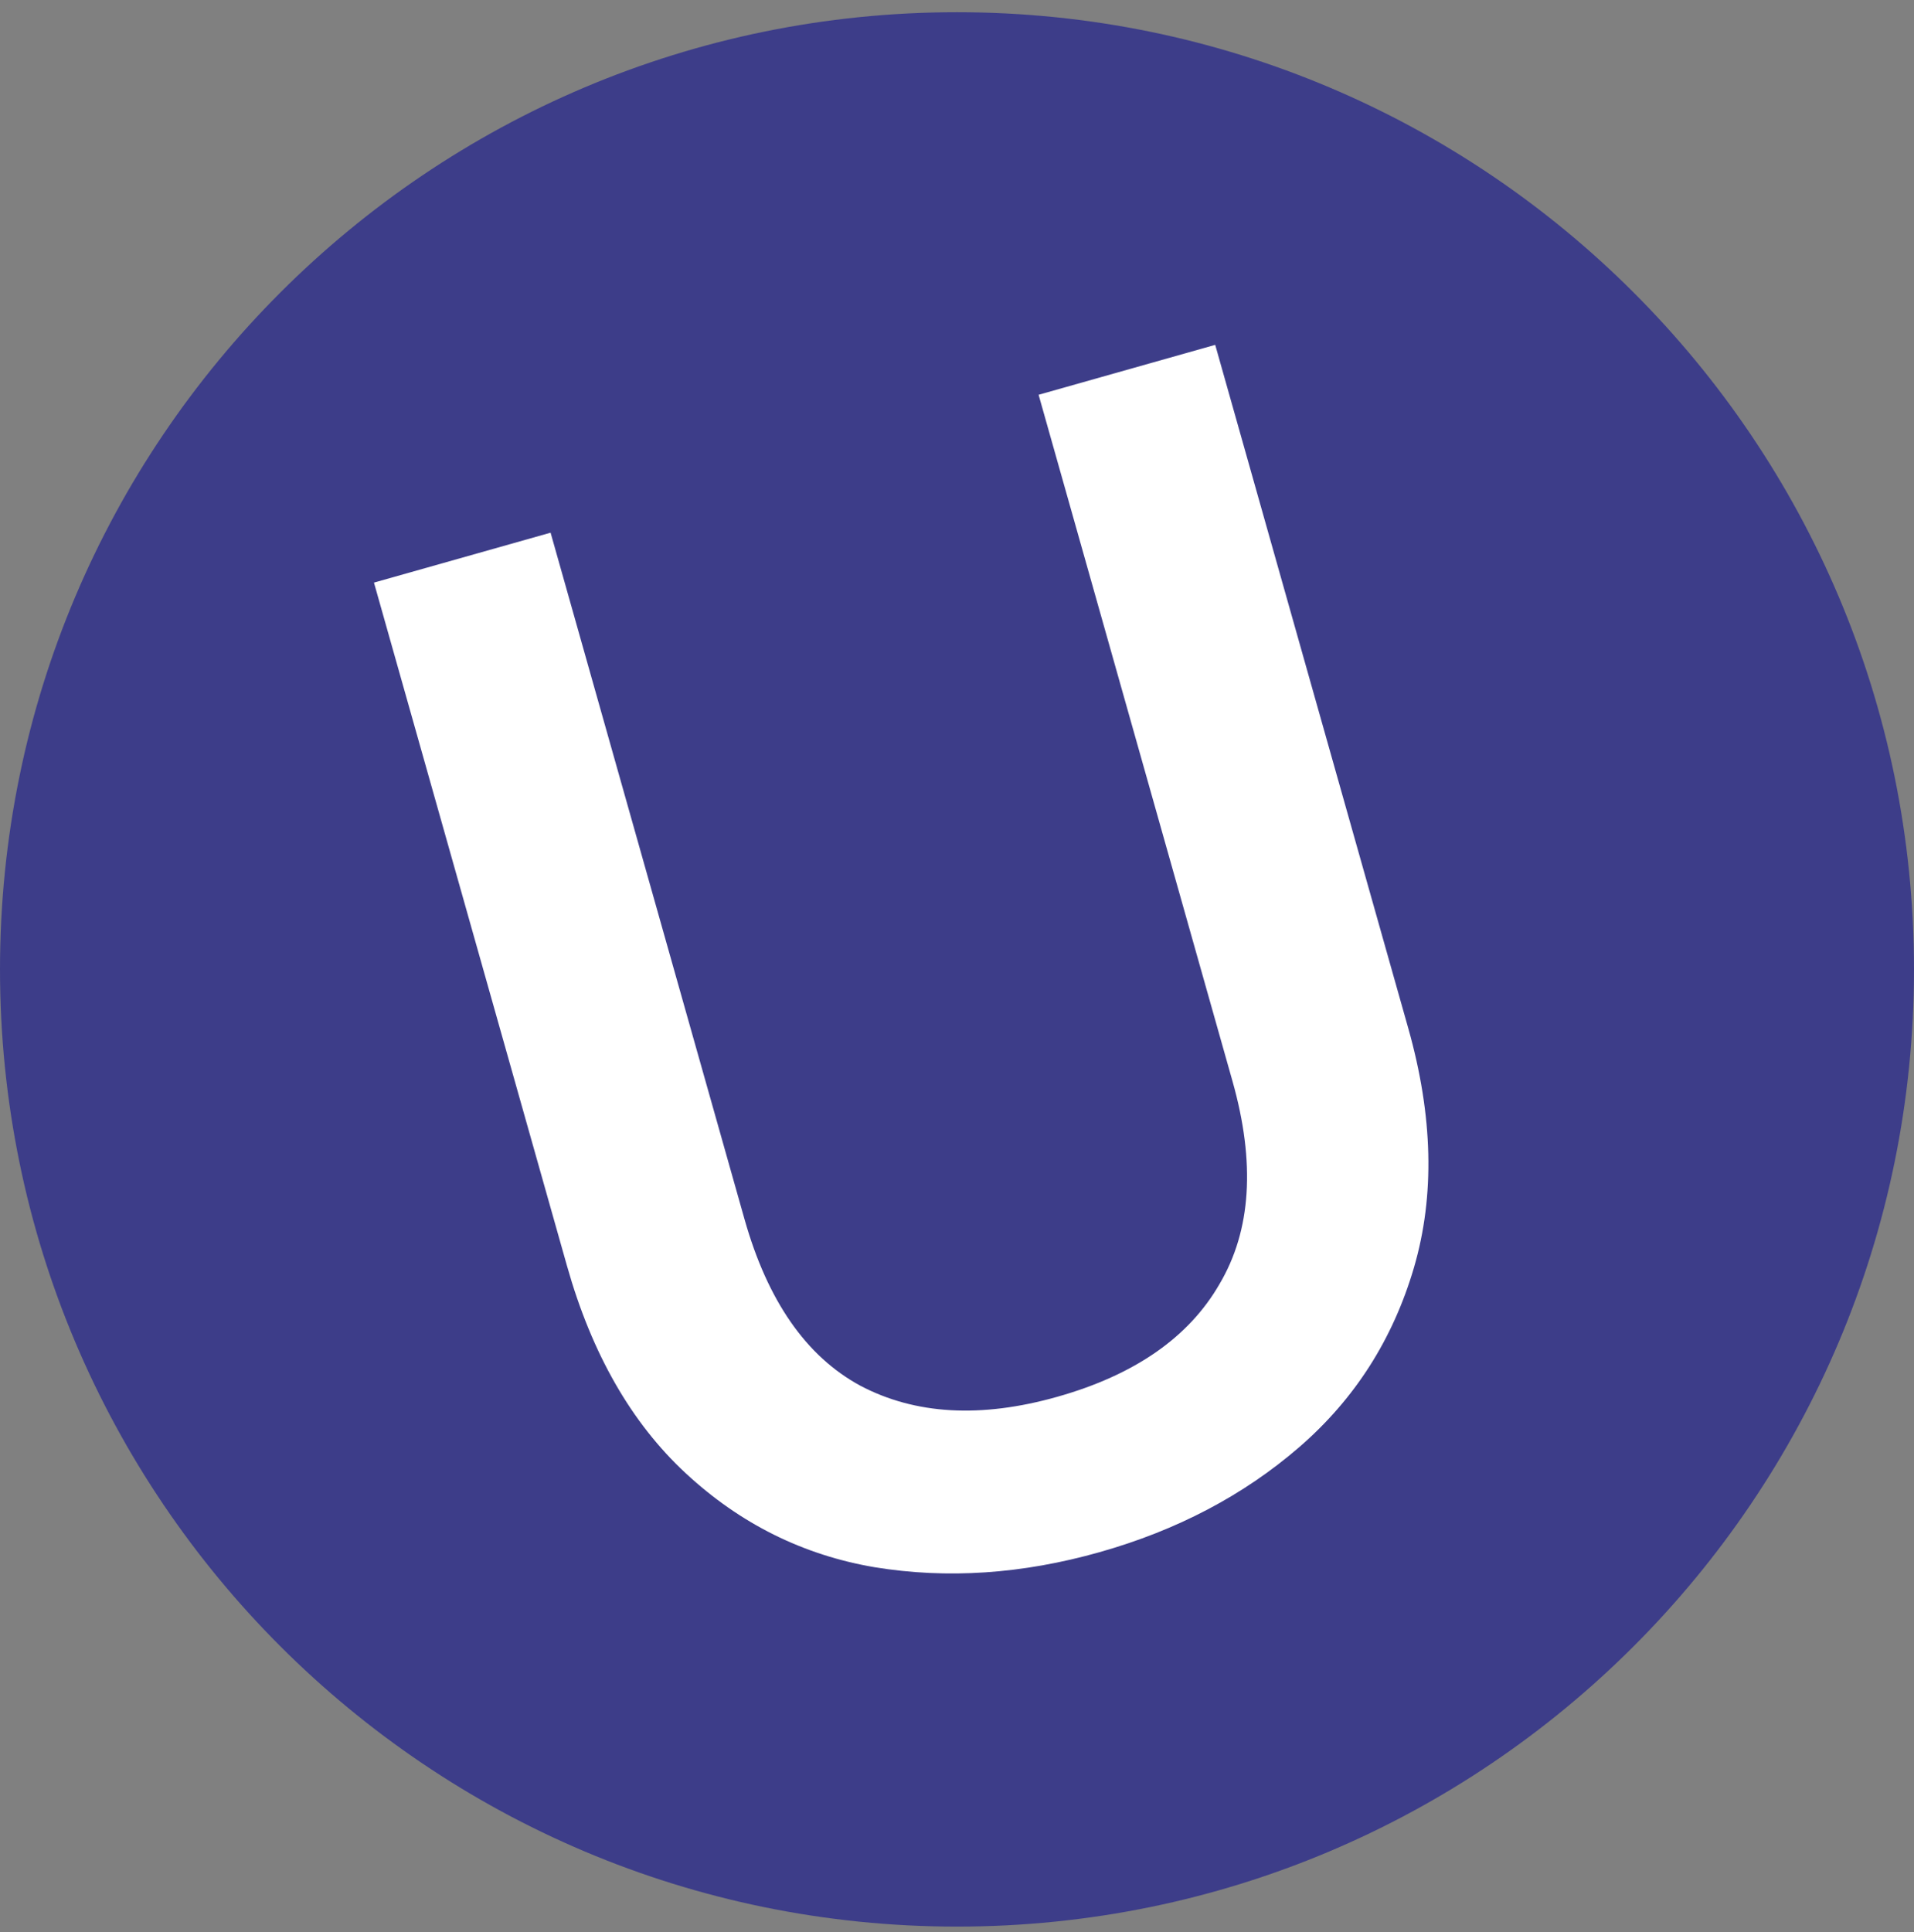 <svg width="107" height="108" viewBox="0 0 107 108" fill="none" xmlns="http://www.w3.org/2000/svg">
<rect x="0" y="0" width="107" height="108" fill="#808080" stroke="none"/>
<path d="M107 54.183C107 83.73 83.047 107.683 53.5 107.683C23.953 107.683 0 83.73 0 54.183C0 24.635 23.953 0.683 53.5 0.683C83.047 0.683 107 24.635 107 54.183Z" fill="#3D3D89"/>
<path d="M30.78 29.773L41.62 68.141C42.909 72.702 45.063 75.803 48.083 77.444C51.16 79.069 54.836 79.277 59.108 78.07C63.439 76.847 66.462 74.746 68.176 71.767C69.949 68.772 70.191 64.994 68.902 60.433L58.062 22.065L67.935 19.275L78.727 57.47C80.113 62.378 80.22 66.837 79.046 70.847C77.872 74.857 75.731 78.205 72.625 80.891C69.518 83.577 65.799 85.532 61.469 86.755C57.138 87.979 52.947 88.259 48.894 87.596C44.898 86.917 41.38 85.168 38.339 82.348C35.298 79.529 33.084 75.665 31.698 70.757L20.906 32.563L30.78 29.773Z" fill="white"/>
</svg>
